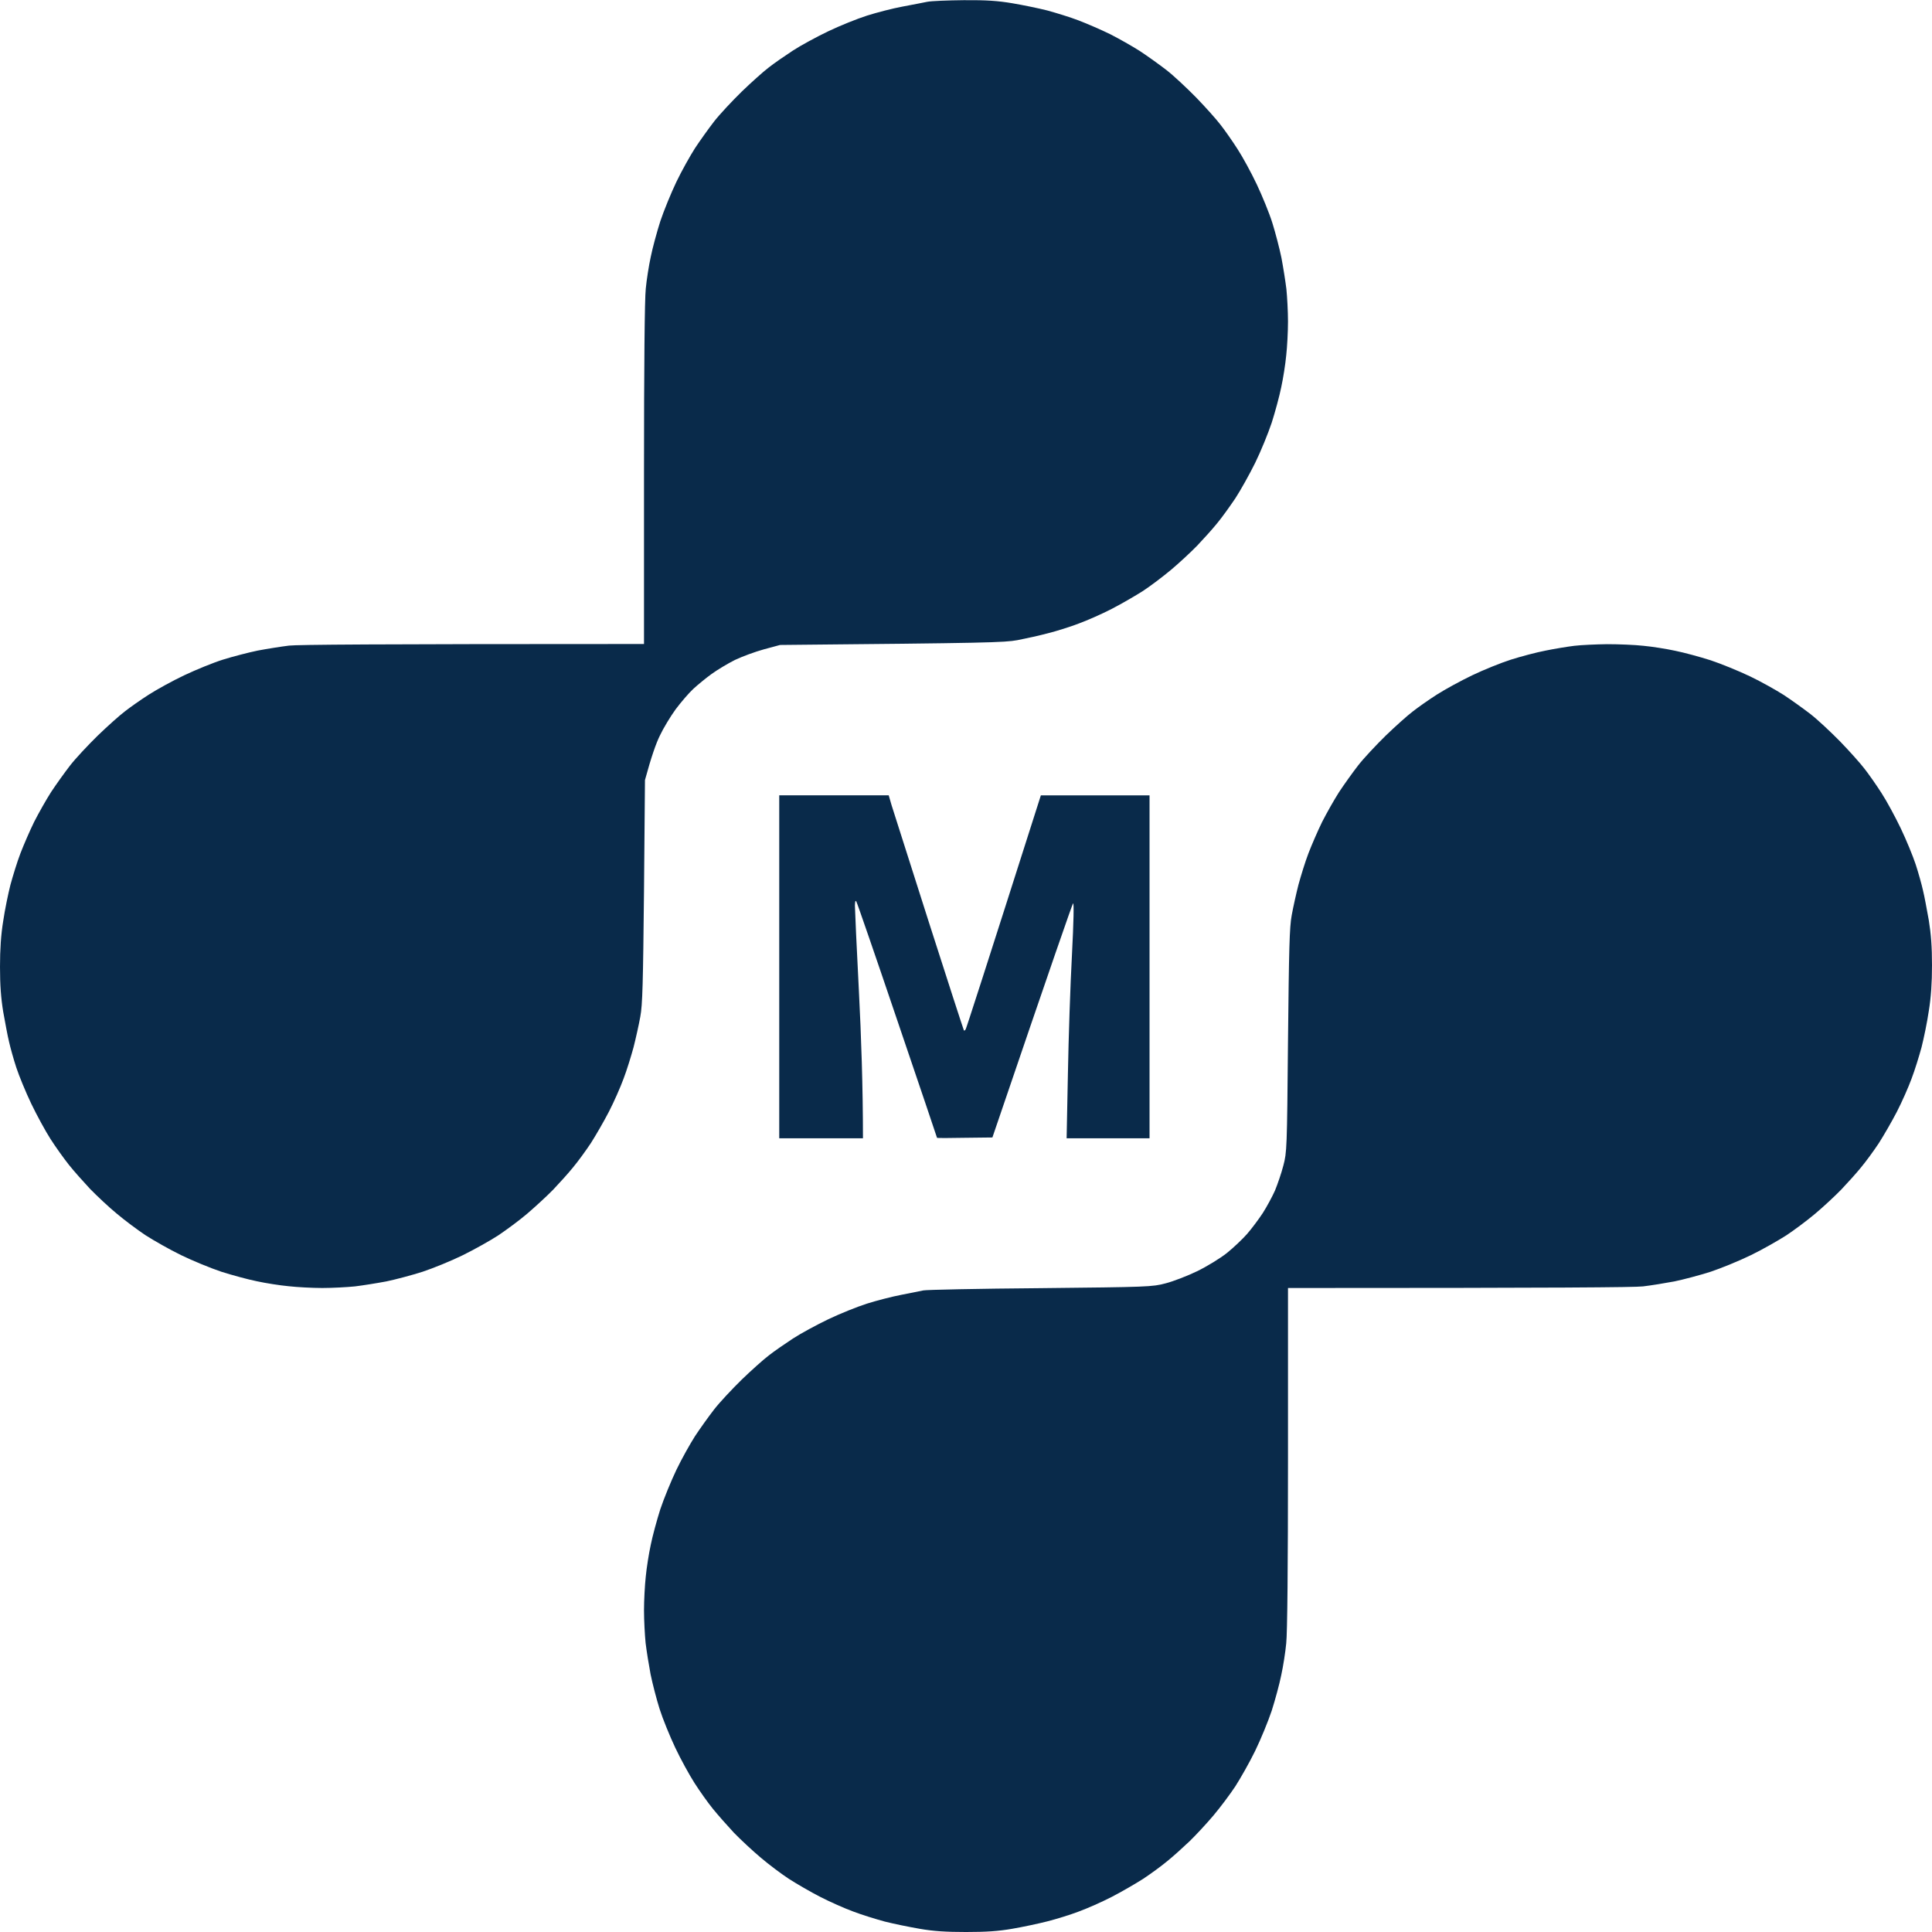<svg version="1.2" xmlns="http://www.w3.org/2000/svg" viewBox="0 0 1200 1200" width="1200" height="1200"><style>.a{fill:#092a4a}</style><path class="a" d="m576 1.1c-2.5 0.5-9.5 1.9-15.5 3-6 1.1-16 3.7-22 5.6-6 1.9-16.9 6.3-24 9.7-7.1 3.4-17.1 8.8-22 12-4.9 3.2-11.7 7.9-15 10.5-3.3 2.5-10.9 9.3-16.9 15.1-5.9 5.8-13.7 14.1-17.1 18.5-3.4 4.4-8.7 11.8-11.8 16.5-3 4.7-8.3 14.1-11.6 21-3.3 6.9-7.8 17.9-10 24.5-2.1 6.6-4.8 16.5-5.9 22-1.2 5.5-2.6 14.4-3.1 19.8-0.7 6.2-1.1 47.6-1.1 115.2v105.5c-170 0-215 0.4-220.5 1-4.9 0.6-13.7 2-19.5 3.1-5.8 1.2-15.4 3.7-21.5 5.6-6.1 1.9-16.8 6.3-24 9.7-7.2 3.4-17 8.8-22 12-5 3.2-11.7 7.9-15 10.5-3.3 2.5-10.9 9.3-16.9 15.1-5.9 5.8-13.7 14.1-17.1 18.5-3.4 4.4-8.7 11.8-11.8 16.5-3 4.7-7.7 13-10.5 18.5-2.7 5.5-6.5 14.3-8.5 19.5-2 5.2-4.7 14-6.2 19.5-1.4 5.5-3.5 15.6-4.5 22.5-1.4 8.5-2 17.6-2 28.5 0 11.5 0.6 19.4 2 28 1.2 6.6 2.7 14.9 3.6 18.5 0.8 3.6 2.8 10.8 4.5 16 1.7 5.2 5.9 15.4 9.3 22.5 3.4 7.1 8.8 17 12 22 3.2 5 8.3 12.1 11.4 16 3.1 3.9 9 10.5 13.1 14.9 4.2 4.3 11.6 11.3 16.6 15.4 5 4.2 13 10.2 18 13.5 5 3.2 14.8 8.8 22 12.3 7.2 3.5 18.4 8.1 25 10.3 6.6 2.1 16.5 4.8 22 5.9 5.5 1.2 14.4 2.6 19.8 3.1 5.3 0.6 14.8 1.1 20.9 1.1 6.2 0 15.4-0.5 20.3-1 4.9-0.6 13.7-2 19.5-3.1 5.8-1.2 15.9-3.9 22.5-6 6.6-2.2 17.9-6.8 25-10.3 7.1-3.5 17.1-9.1 22-12.3 4.9-3.3 13.1-9.3 18-13.5 4.9-4.2 12.2-10.9 16.1-14.9 3.9-4.1 9.5-10.3 12.4-13.9 3-3.6 7.9-10.3 11-15 3-4.7 8.1-13.5 11.2-19.5 3.1-6 7.2-15.3 9.1-20.5 2-5.2 4.7-14 6.2-19.5 1.4-5.5 3.3-14 4.2-19 1.4-7.5 1.7-20.6 2.3-78l0.6-69c4-14.7 6.9-22.8 9.2-27.5 2.2-4.7 6.7-12.1 9.9-16.5 3.3-4.4 8.2-10.1 10.9-12.6 2.7-2.5 7.8-6.7 11.4-9.3 3.6-2.6 10.1-6.5 14.5-8.7 4.4-2.1 12.5-5.1 18-6.6l10-2.7c129.2-1.2 139.2-1.5 147.5-3 5.2-1 13.8-2.9 19-4.3 5.2-1.3 13.8-4 19-6 5.2-1.9 14.5-6 20.5-9.1 6-3.1 14.8-8.2 19.5-11.2 4.7-3.1 12.5-9 17.5-13.2 5-4.2 12.2-10.9 16.1-14.9 3.9-4.1 9.5-10.3 12.4-13.9 3-3.6 8-10.6 11.3-15.5 3.2-4.9 8.8-14.9 12.3-22 3.5-7.1 8.1-18.4 10.3-25 2.1-6.6 4.8-16.5 5.9-22 1.2-5.5 2.6-14.4 3.1-19.8 0.6-5.3 1.1-14.8 1.1-21 0-6.1-0.5-15.3-1-20.2-0.6-4.9-2-13.7-3.1-19.5-1.2-5.8-3.7-15.4-5.6-21.5-1.9-6.1-6.3-16.8-9.7-24-3.4-7.2-8.8-17.1-12-22-3.2-5-7.9-11.7-10.5-15-2.5-3.3-9.3-10.9-15.1-16.9-5.8-5.9-14.1-13.7-18.5-17.1-4.4-3.4-11.8-8.7-16.5-11.8-4.7-3-13-7.7-18.5-10.5-5.5-2.7-14.3-6.5-19.5-8.5-5.2-2-14-4.7-19.5-6.2-5.5-1.4-15.3-3.4-21.8-4.5-8.9-1.5-16-2-30-1.9-10 0.1-20.2 0.5-22.7 1zm402 400c-4.1 0.5-12.2 1.8-18 3-5.8 1.1-15.5 3.7-21.5 5.6-6 1.9-16.9 6.3-24 9.7-7.1 3.4-17 8.8-22 12-5 3.2-11.7 7.9-15 10.5-3.3 2.5-10.9 9.3-16.9 15.1-5.9 5.8-13.7 14.1-17.1 18.5-3.4 4.4-8.7 11.8-11.8 16.5-3 4.7-7.7 13-10.5 18.5-2.7 5.5-6.5 14.3-8.5 19.5-2 5.2-4.7 14-6.2 19.5-1.4 5.5-3.3 14-4.2 19-1.4 7.5-1.7 20.6-2.3 78-0.6 67.1-0.7 69.2-2.9 77.5-1.2 4.7-3.6 11.6-5.2 15.5-1.7 3.8-5.1 10.1-7.6 14-2.5 3.8-6.9 9.7-9.7 12.9-2.8 3.2-8.5 8.6-12.6 11.9-4.2 3.3-12.3 8.3-18.5 11.3-6 2.9-14.8 6.3-19.5 7.5-8.2 2.2-10.9 2.3-78 3-38.2 0.3-70.9 1-72.5 1.4-1.6 0.3-7.7 1.6-13.5 2.7-5.8 1.1-15.5 3.6-21.5 5.5-6 1.9-16.9 6.3-24 9.7-7.1 3.4-17.1 8.8-22 12-4.9 3.2-11.7 7.9-15 10.5-3.3 2.5-10.9 9.3-16.9 15.1-5.9 5.8-13.7 14.1-17.1 18.5-3.4 4.4-8.7 11.8-11.8 16.5-3 4.7-8.3 14.1-11.6 21-3.3 6.9-7.8 17.9-10 24.5-2.1 6.6-4.8 16.5-5.9 22-1.2 5.5-2.6 14.4-3.1 19.7-0.6 5.4-1.1 14.9-1.1 21 0 6.2 0.5 15.3 1 20.3 0.6 5 2 13.7 3.1 19.5 1.2 5.8 3.7 15.5 5.6 21.5 1.9 6 6.3 16.8 9.7 24 3.4 7.2 8.8 17 12 22 3.2 5 8.3 12.2 11.4 16 3.1 3.8 9 10.5 13.1 14.9 4.2 4.3 11.7 11.3 16.6 15.4 4.9 4.2 12.8 10.1 17.5 13.2 4.7 3 13.4 8.1 19.5 11.2 6 3.1 15.3 7.2 20.5 9.1 5.2 2 14 4.7 19.5 6.2 5.5 1.4 15.3 3.4 21.7 4.5 8.5 1.5 16.5 2 28.8 2 12.5 0 20.1-0.5 28.7-2 6.5-1.1 16.3-3.2 21.8-4.6 5.5-1.4 14.3-4.1 19.5-6.1 5.2-1.9 14.5-6 20.5-9.1 6-3.1 14.8-8.2 19.5-11.2 4.7-3.1 11.4-8 15-11 3.6-2.9 9.8-8.5 13.9-12.4 4-3.9 10.7-11.1 14.9-16.1 4.2-5 10.2-13 13.5-18 3.2-5 8.8-14.8 12.3-22 3.5-7.2 8.1-18.4 10.3-25 2.1-6.6 4.8-16.5 5.9-22 1.2-5.5 2.6-14.4 3.1-19.8 0.7-6.2 1.1-47.6 1.1-115.2v-105.5c170 0 215-0.4 220.5-1 5-0.6 13.7-2 19.5-3.1 5.8-1.2 15.9-3.9 22.5-6 6.6-2.2 17.8-6.8 25-10.3 7.2-3.5 17-9.1 22-12.3 5-3.3 13-9.3 18-13.5 5-4.2 12.2-10.9 16.1-14.9 3.9-4.1 9.5-10.3 12.4-13.9 3-3.6 7.9-10.3 11-15 3-4.7 8.1-13.5 11.2-19.5 3.1-6 7.2-15.3 9.1-20.5 2-5.2 4.7-14 6.2-19.5 1.4-5.5 3.5-15.6 4.5-22.5 1.4-8.5 2-17.6 2-28.5 0-11.5-0.6-19.4-2-28-1.2-6.6-2.7-14.9-3.6-18.5-0.8-3.6-2.8-10.8-4.5-16-1.7-5.2-5.9-15.4-9.3-22.5-3.4-7.1-8.8-17.1-12-22-3.2-5-7.9-11.7-10.5-15-2.5-3.3-9.3-10.9-15.1-16.9-5.8-5.9-14.1-13.7-18.5-17.1-4.4-3.4-11.8-8.7-16.5-11.8-4.7-3-14.1-8.3-21-11.6-6.9-3.3-17.9-7.8-24.5-10-6.6-2.1-16.5-4.8-22-5.9-5.5-1.2-14.4-2.6-19.8-3.1-5.3-0.6-15.4-1-22.5-1-7 0.1-16.1 0.5-20.2 1zm-494 199.4v106.5h52c0-32.2-1.1-63.8-2.5-91-1.4-27.2-2.5-51.3-2.5-53.5 0.1-2.7 0.3-3.5 0.9-2.5 0.5 0.8 12 34.1 25.5 74 13.6 39.9 24.6 72.6 24.6 72.7 0 0.2 7.7 0.2 17.2 0l17.2-0.2c38.1-111.9 49.6-144.8 50.1-145.4 0.6-0.6 0.4 11.1-0.7 32.2-1 18.3-2.1 51.3-2.5 73.5l-0.8 40.2h51.5v-213h-67.5c-35.6 111.7-46.3 144.7-46.7 145.3-0.4 0.7-0.9 1-1.1 0.7-0.2-0.3-10-30.4-21.7-67-11.7-36.6-22.1-69.3-23.2-72.8l-1.8-6.2h-68z"/></svg>